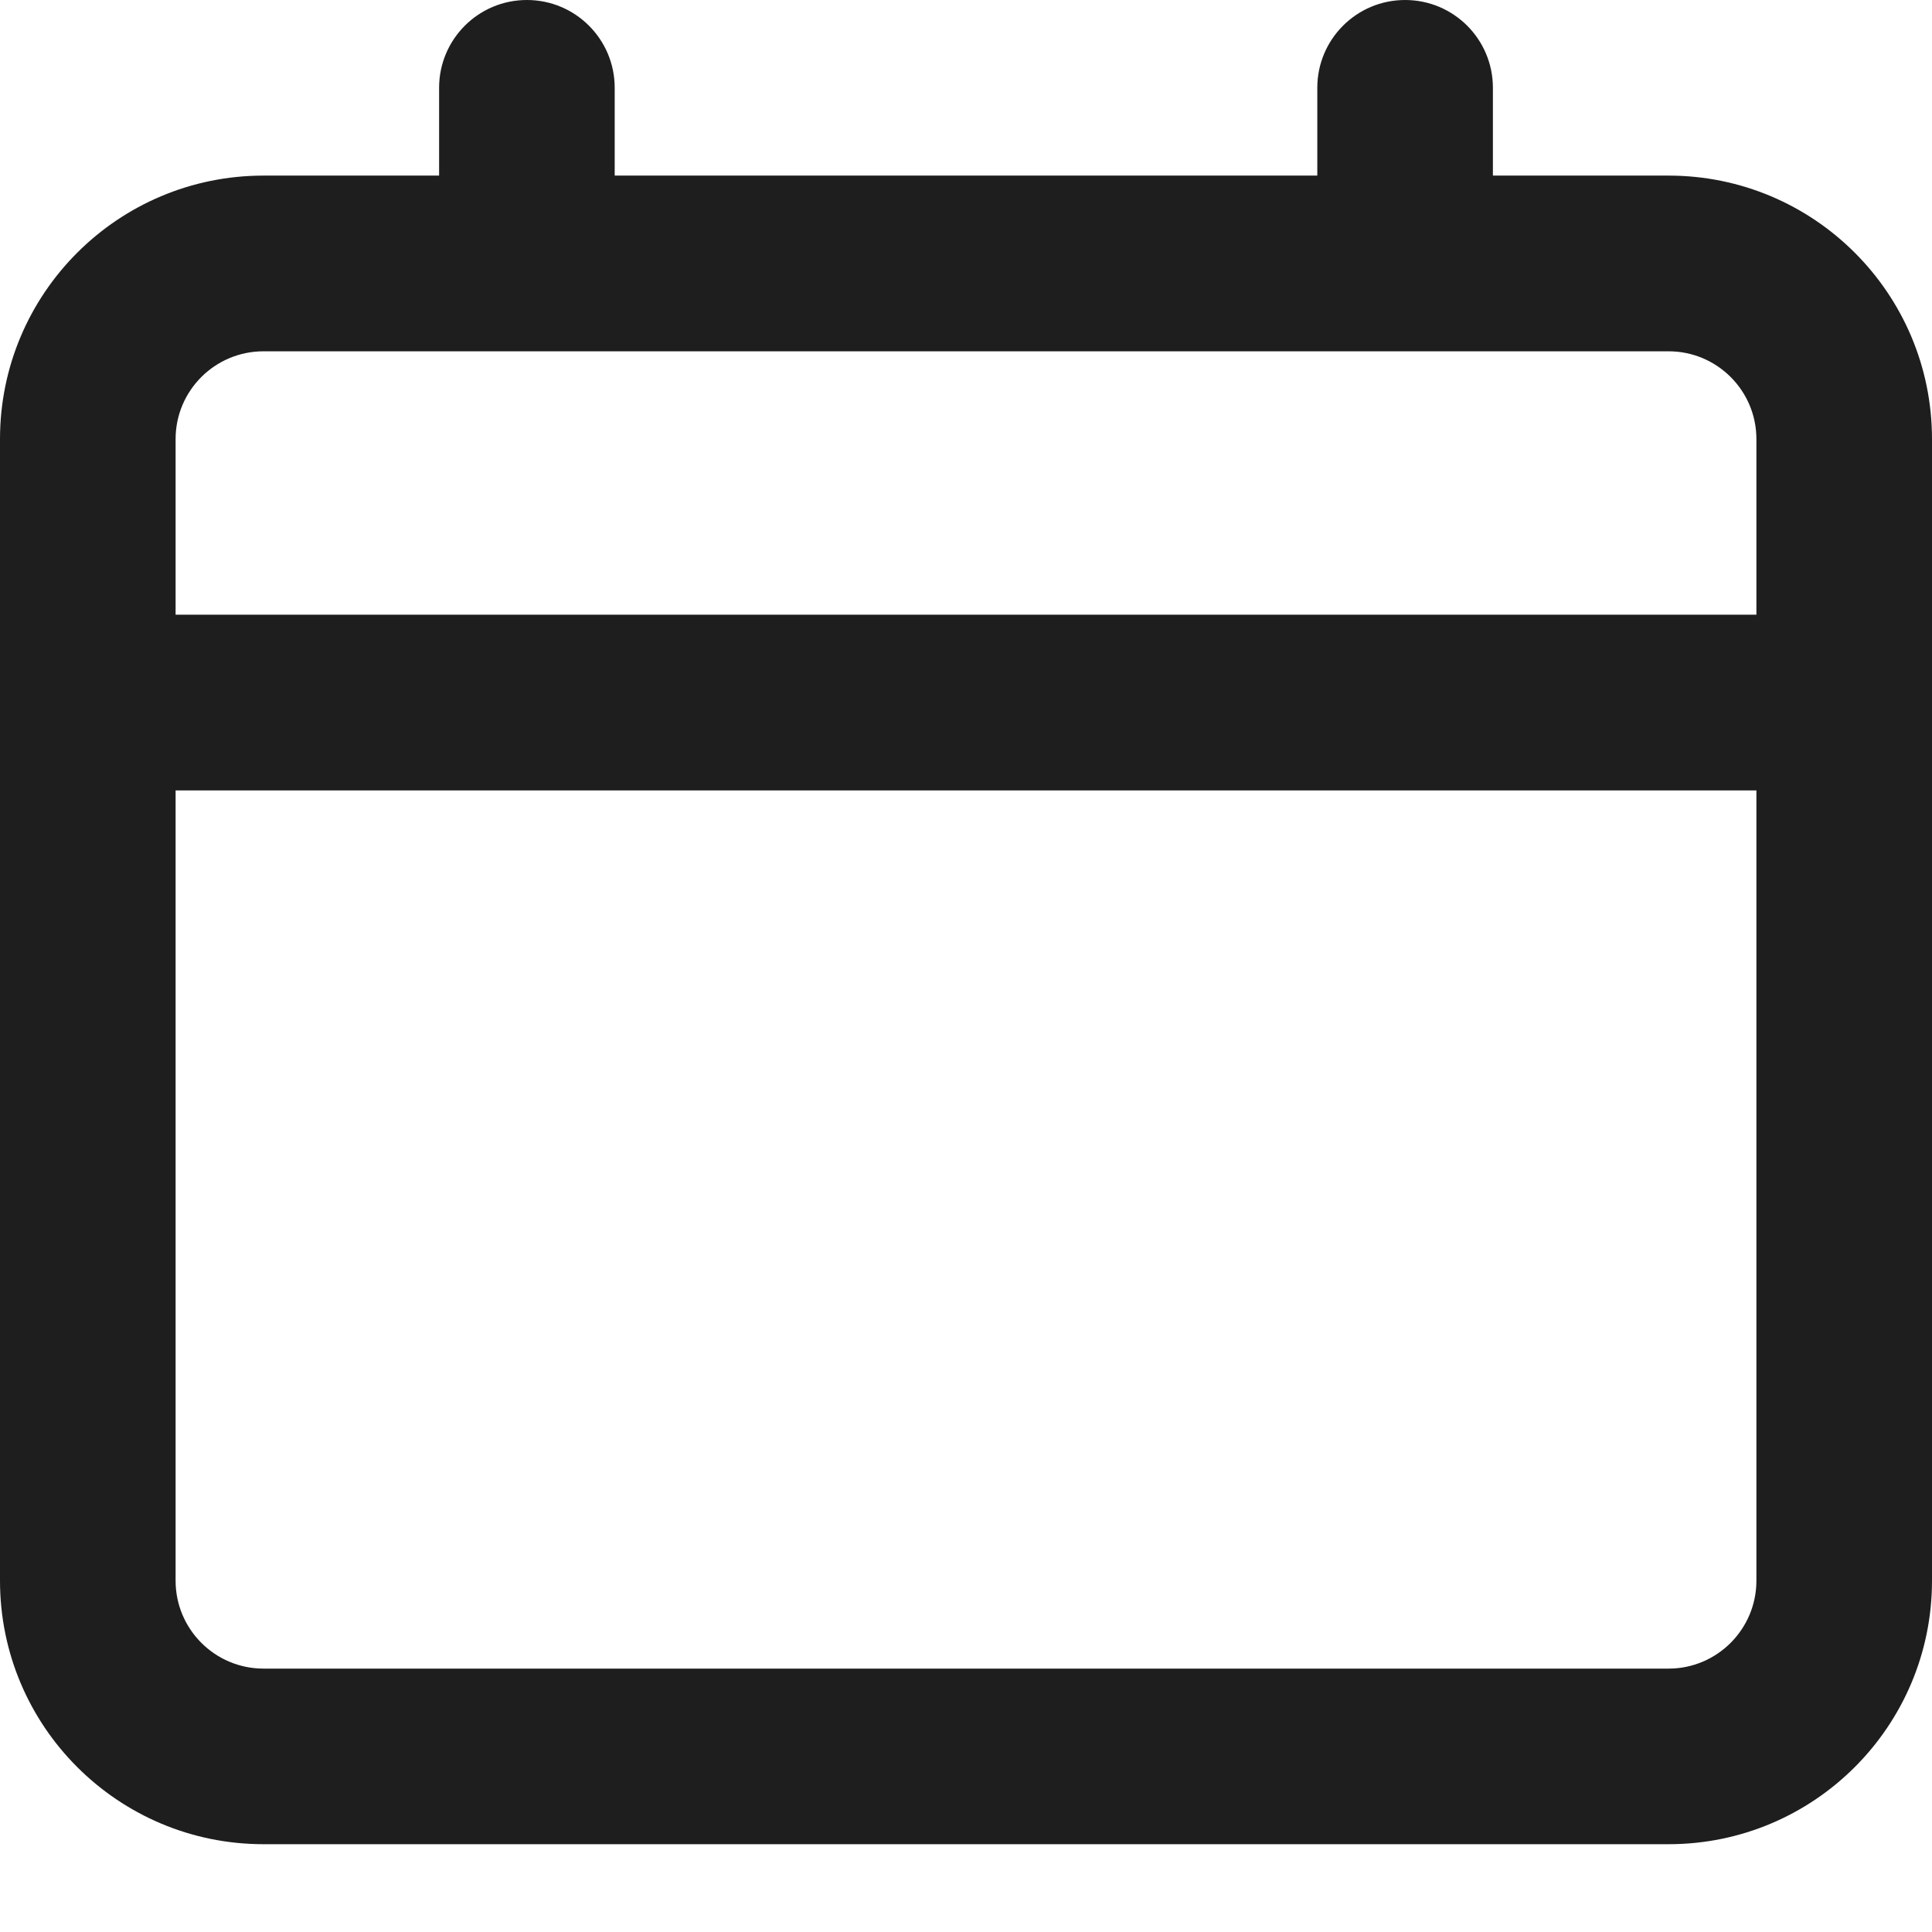 <svg width="18" height="18" viewBox="0 0 18 18" fill="none" xmlns="http://www.w3.org/2000/svg">
<path fill-rule="evenodd" clip-rule="evenodd" d="M4.909 0C5.361 0 5.727 0.366 5.727 0.818V1.636H12.273V0.818C12.273 0.366 12.639 0 13.091 0C13.543 0 13.909 0.366 13.909 0.818V1.636H15.546C16.901 1.636 18 2.735 18 4.091V14.727C18 16.083 16.901 17.182 15.546 17.182H2.455C1.099 17.182 0 16.083 0 14.727V4.091C0 2.735 1.099 1.636 2.455 1.636H4.091V0.818C4.091 0.366 4.457 0 4.909 0ZM2.455 3.273C2.003 3.273 1.636 3.639 1.636 4.091V5.727H16.364V4.091C16.364 3.639 15.997 3.273 15.546 3.273H2.455ZM16.364 7.364H1.636V14.727C1.636 15.179 2.003 15.546 2.455 15.546H15.546C15.997 15.546 16.364 15.179 16.364 14.727V7.364Z" fill="#1E1E1E"/>
</svg>
